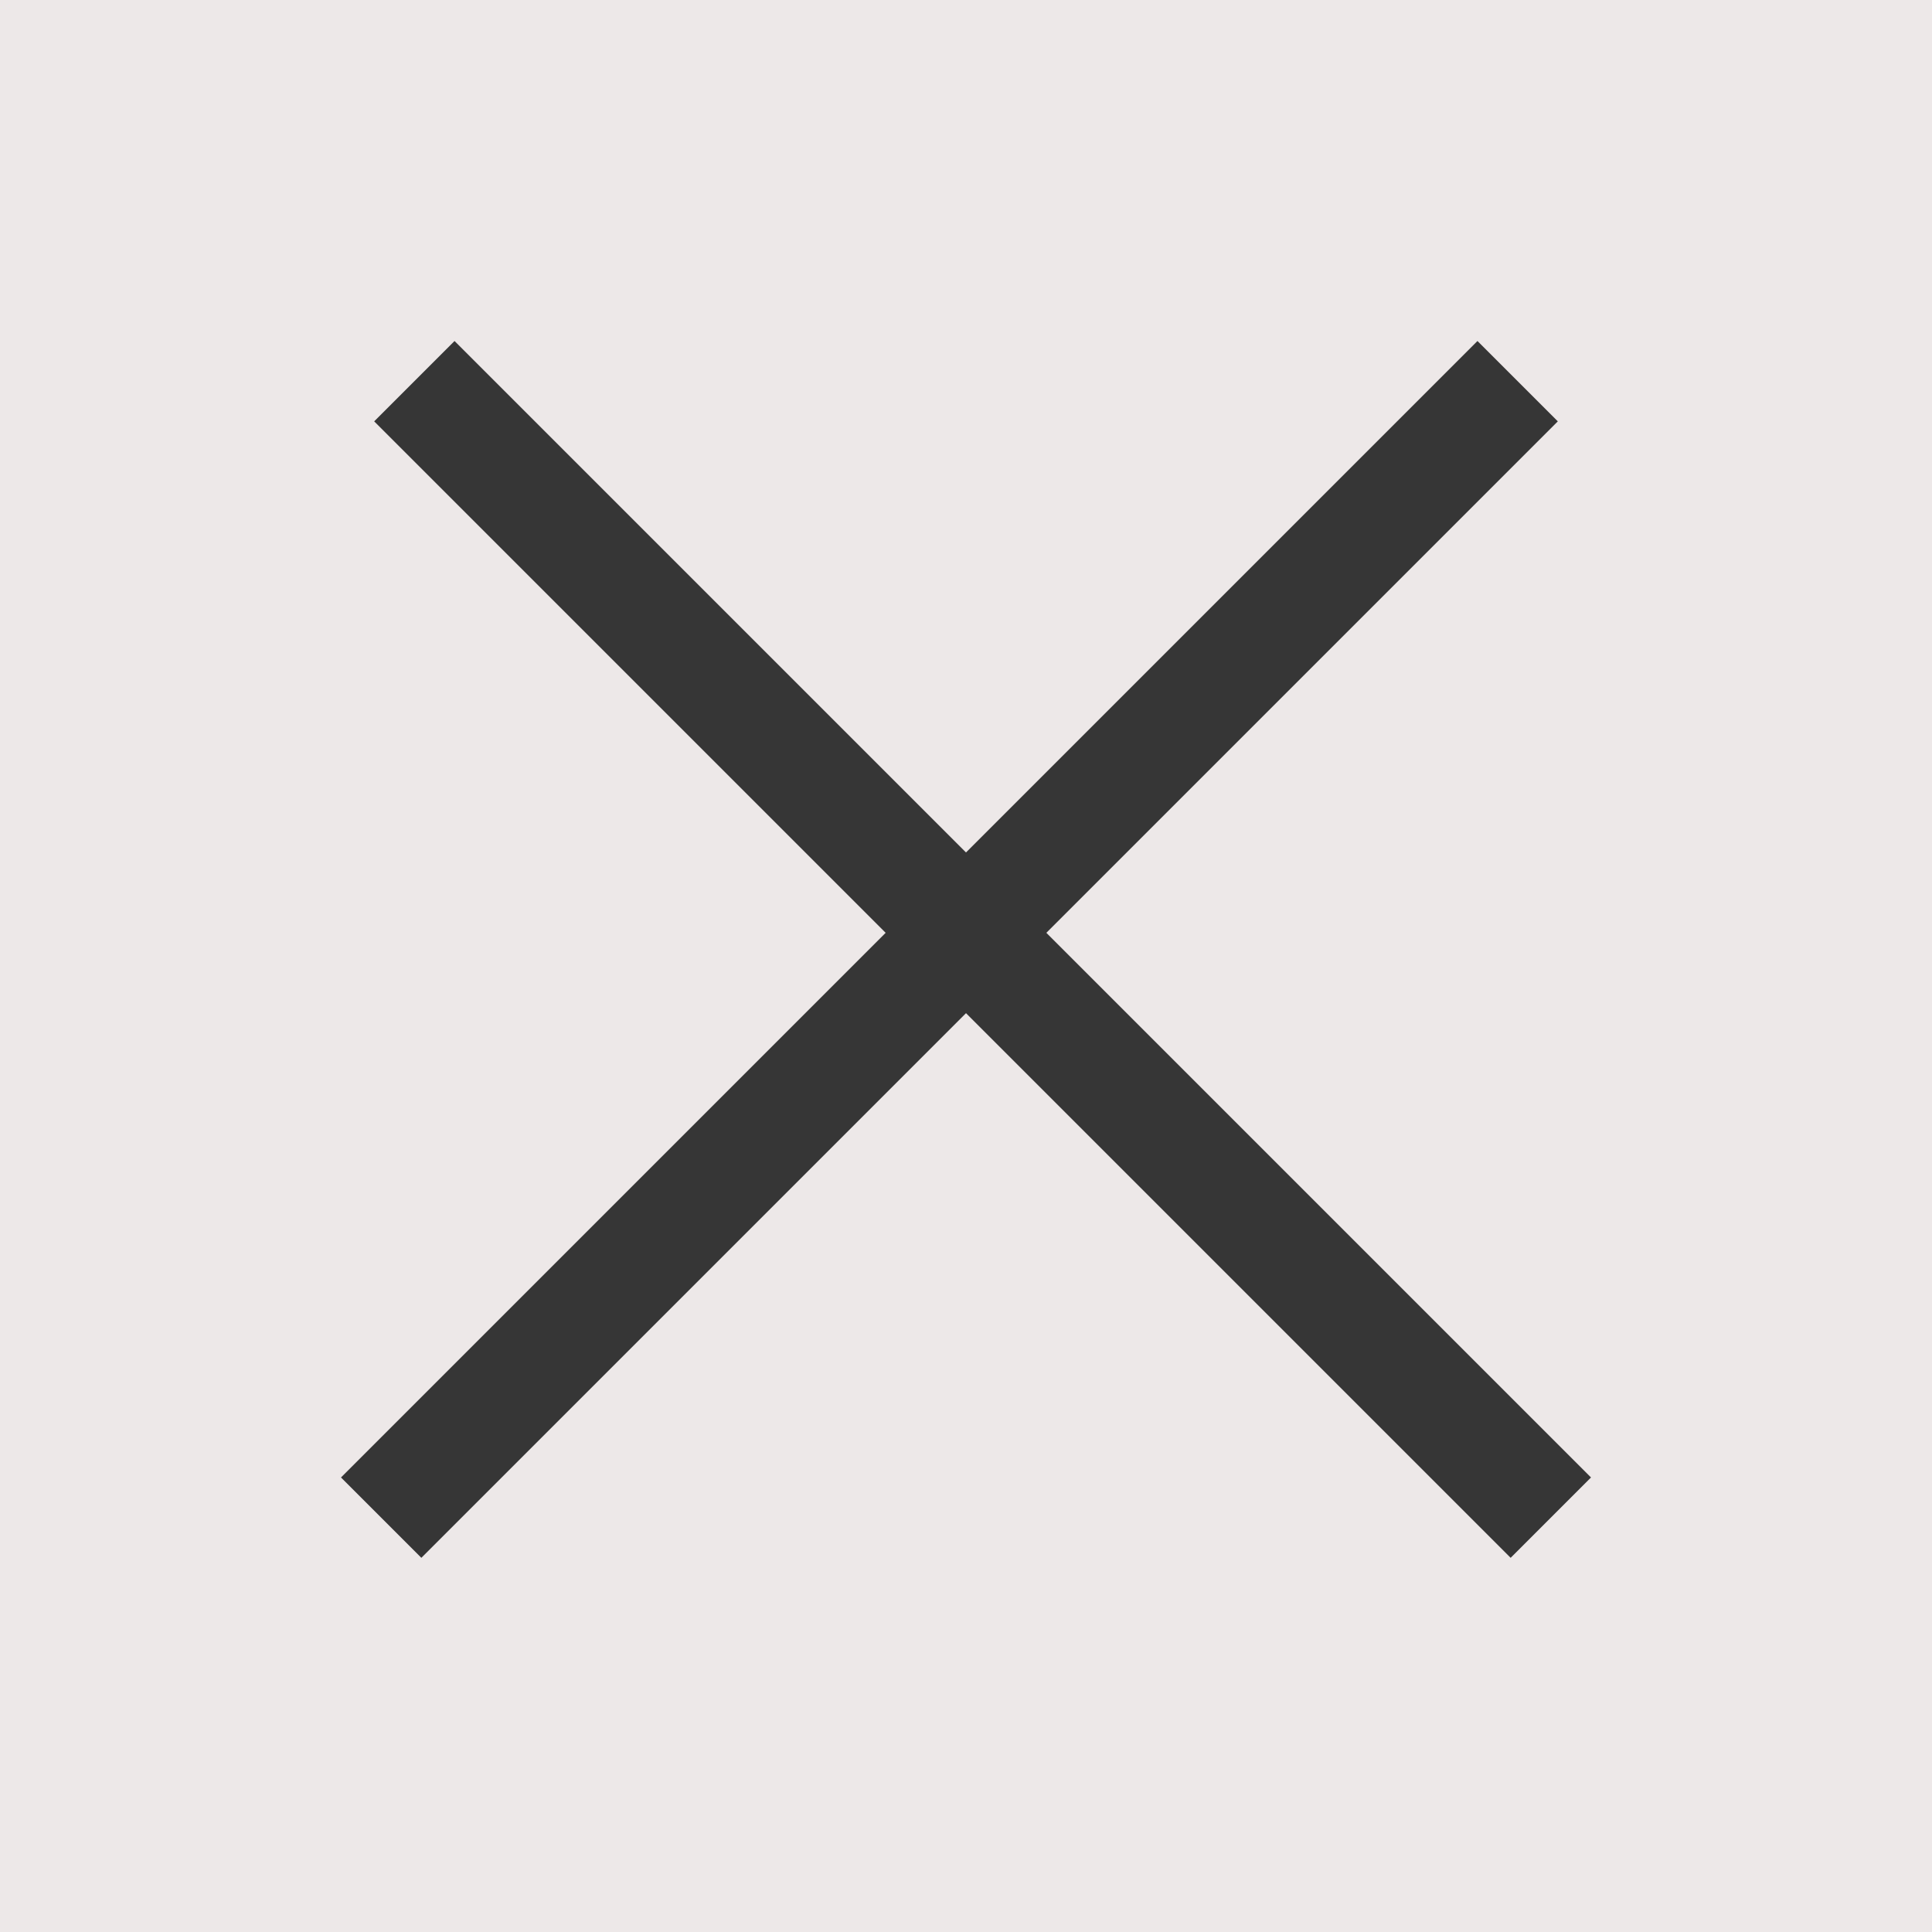 <svg width="17" height="17" viewBox="0 0 17 17" fill="none" xmlns="http://www.w3.org/2000/svg">
<rect width="17" height="17" fill="#EDE8E8"/>
<line x1="13.354" y1="3.354" x2="3.354" y2="13.354" stroke="#363636"/>
<line x1="13.646" y1="13.354" x2="3.646" y2="3.354" stroke="#363636"/>
</svg>
